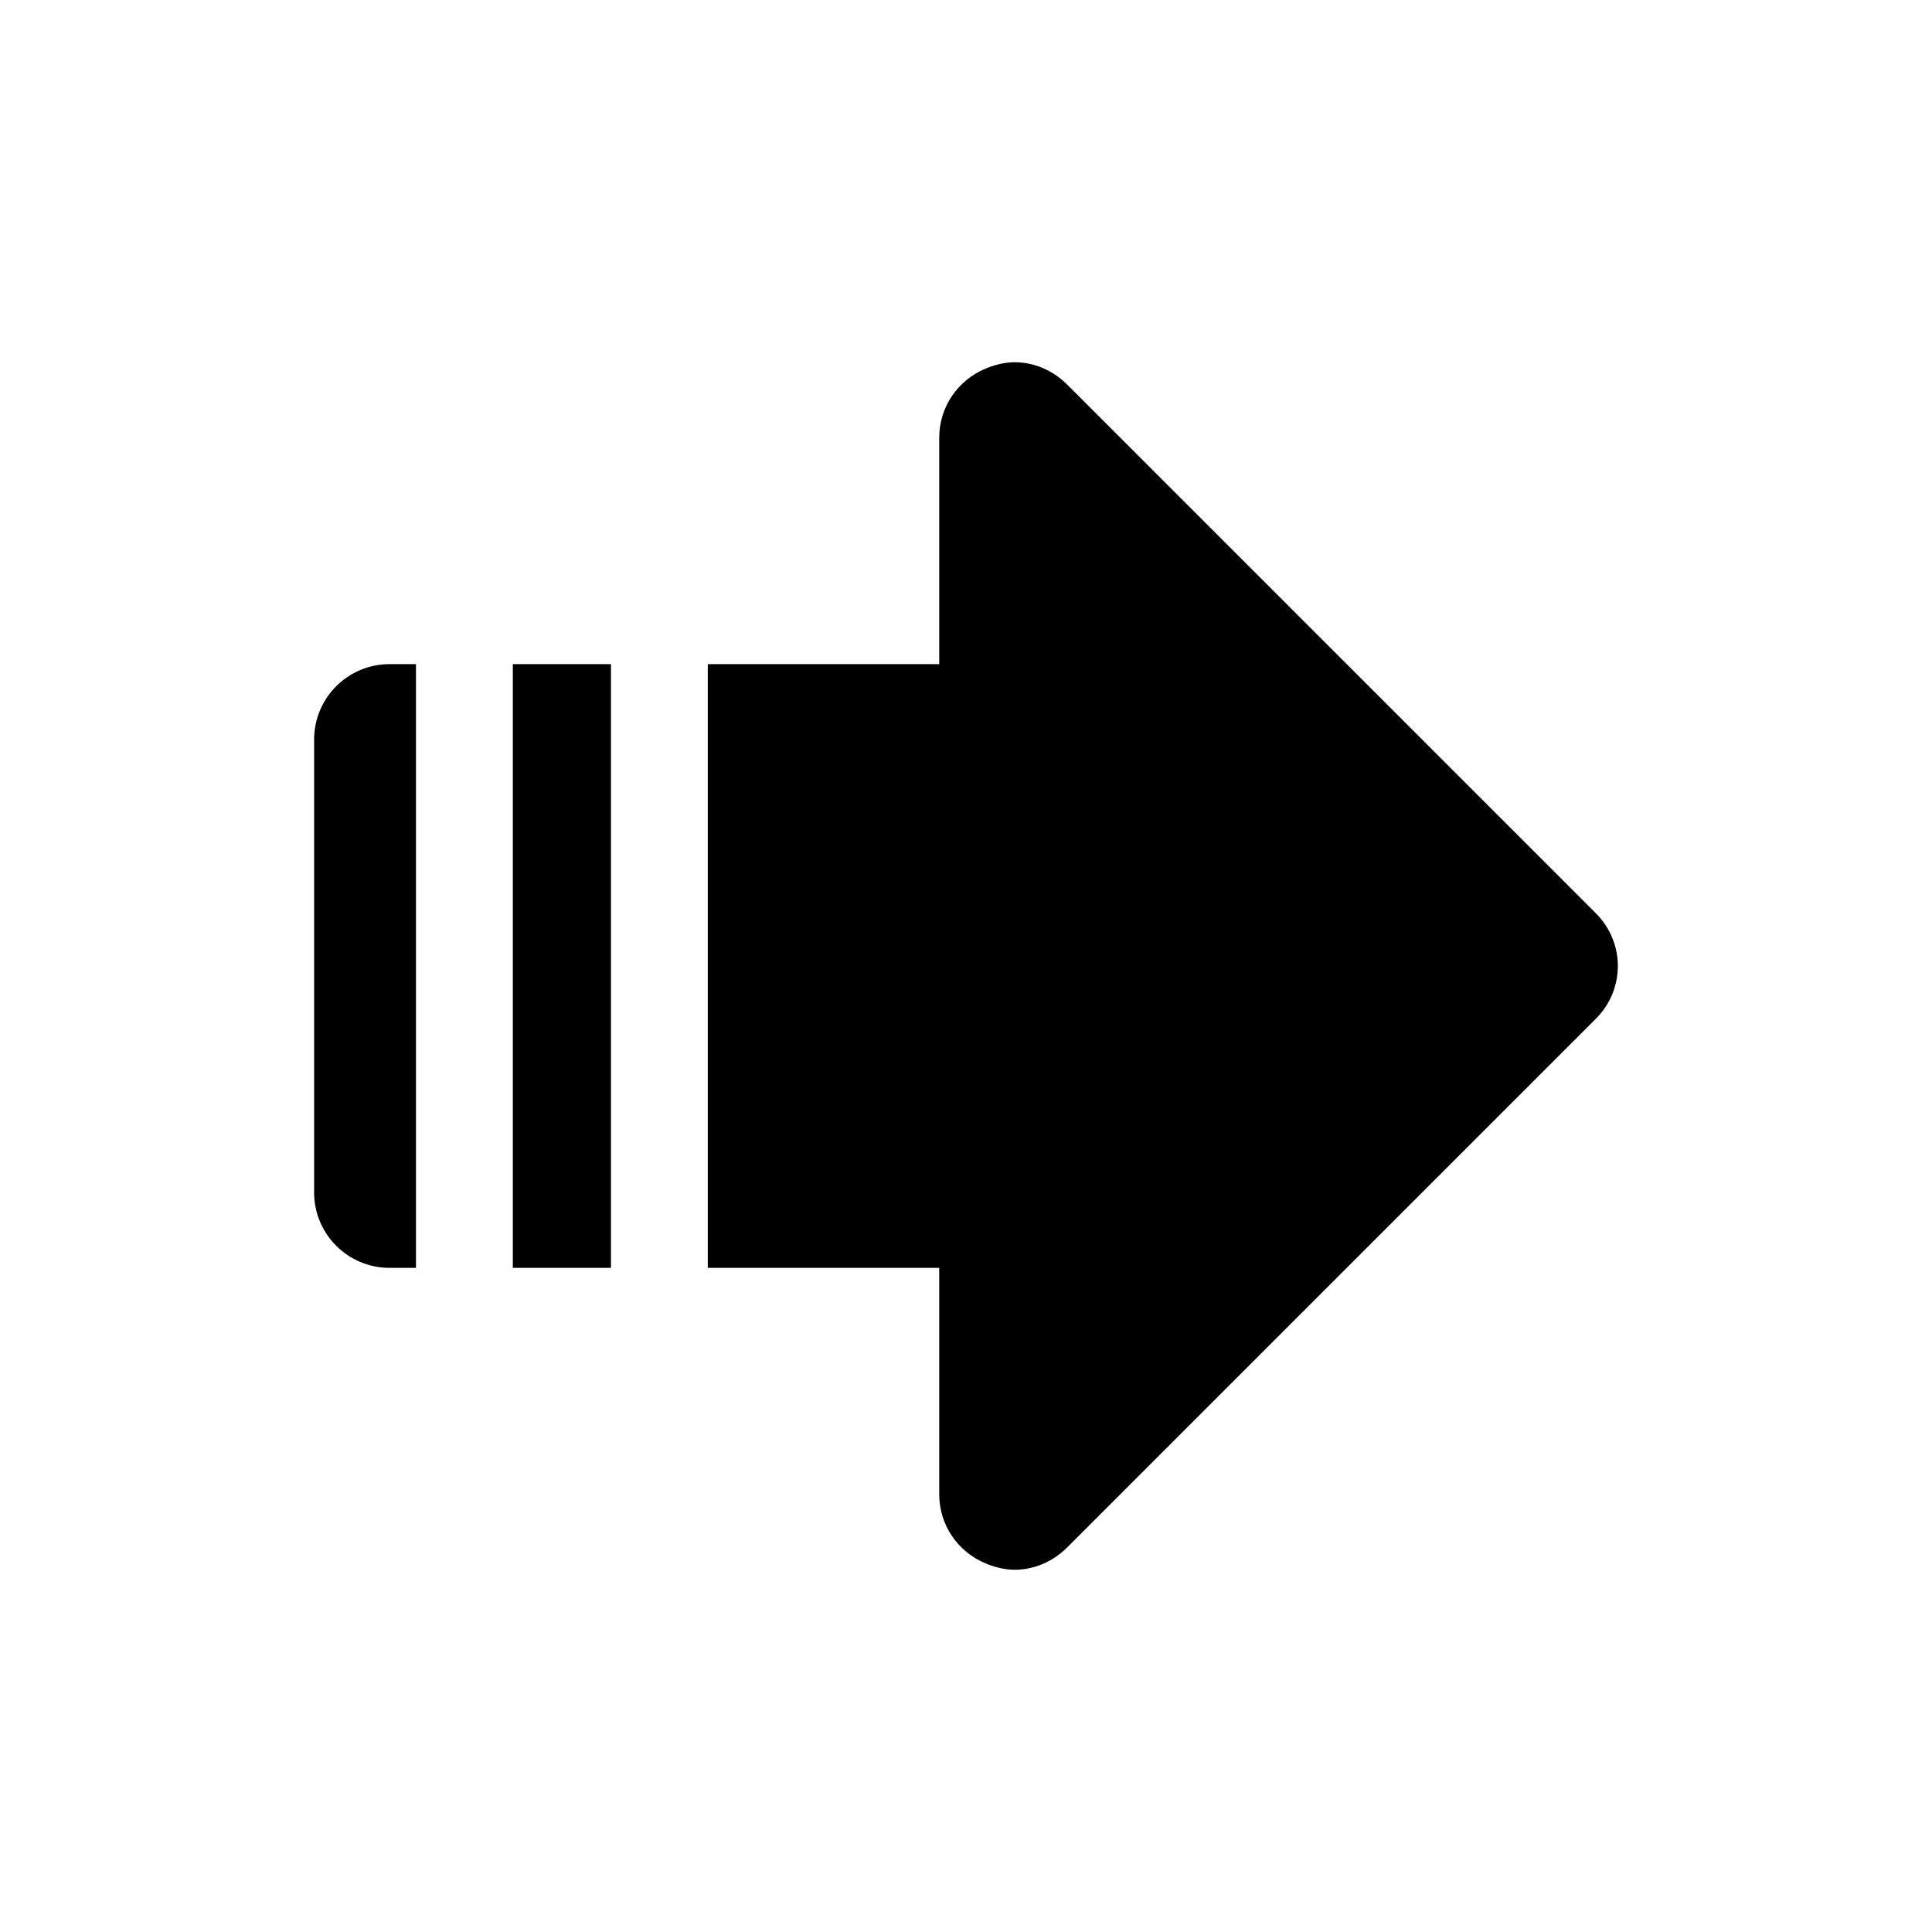 <?xml version="1.0" encoding="UTF-8" standalone="no"?>
<!-- Created with Inkscape (http://www.inkscape.org/) -->

<svg
   xmlns:dc="http://purl.org/dc/elements/1.1/"
   xmlns:cc="http://creativecommons.org/ns#"
   xmlns:rdf="http://www.w3.org/1999/02/22-rdf-syntax-ns#"
   xmlns:svg="http://www.w3.org/2000/svg"
   xmlns="http://www.w3.org/2000/svg"
   xmlns:sodipodi="http://sodipodi.sourceforge.net/DTD/sodipodi-0.dtd"
   xmlns:inkscape="http://www.inkscape.org/namespaces/inkscape"
   width="48"
   height="48"
   id="svg18107"
   version="1.1"
   inkscape:version="0.48+devel r12388"
   sodipodi:docname="document-export.svg">
  <defs
     id="defs18109">
    <linearGradient
       id="linearGradient3257">
      <stop
         id="stop3259"
         style="stop-color:#a50000;stop-opacity:1"
         offset="0" />
      <stop
         id="stop3261"
         style="stop-color:#e73800;stop-opacity:1"
         offset="1" />
    </linearGradient>
  </defs>
  <sodipodi:namedview
     id="base"
     pagecolor="#ffffff"
     bordercolor="#666666"
     borderopacity="1.0"
     inkscape:pageopacity="0.0"
     inkscape:pageshadow="2"
     inkscape:zoom="3.959798"
     inkscape:cx="1.4706346"
     inkscape:cy="2.0043192"
     inkscape:document-units="px"
     inkscape:current-layer="layer1"
     showgrid="false"
     inkscape:window-width="1366"
     inkscape:window-height="714"
     inkscape:window-x="0"
     inkscape:window-y="30"
     inkscape:window-maximized="1" />
  <g
     inkscape:label="Capa 1"
     inkscape:groupmode="layer"
     id="layer1"
     transform="translate(0,-1004.362)">
    <path
       style="fill:#000000;fill-opacity:1;fill-rule:nonzero;stroke:none"
       d="m 25.21,1013.362 c -0.241,0 -0.487,0.06 -0.719,0.156 -0.701,0.29 -1.156,0.96 -1.156,1.719 l 0,5.625 -5.75,0 0,15 5.75,0 0,5.625 c 0,0.759 0.455,1.428 1.156,1.719 0.232,0.096 0.477,0.156 0.719,0.156 0.487,0 0.954,-0.204 1.312,-0.562 l 13.125,-13.125 c 0.731,-0.733 0.731,-1.893 0,-2.625 l -13.125,-13.125 C 26.164,1013.566 25.698,1013.362 25.21,1013.362 z m -15.531,7.5 c -1.036,0 -1.875,0.84 -1.875,1.875 l 0,11.25 c 0,1.036 0.839,1.875 1.875,1.875 l 0.656,0 0,-15 L 9.679,1020.862 z m 3.062,0 0,15 2.438,0 0,-15 L 12.741,1020.862 Z"
       id="path338"
       inkscape:connector-curvature="0" />
  </g>
</svg>
